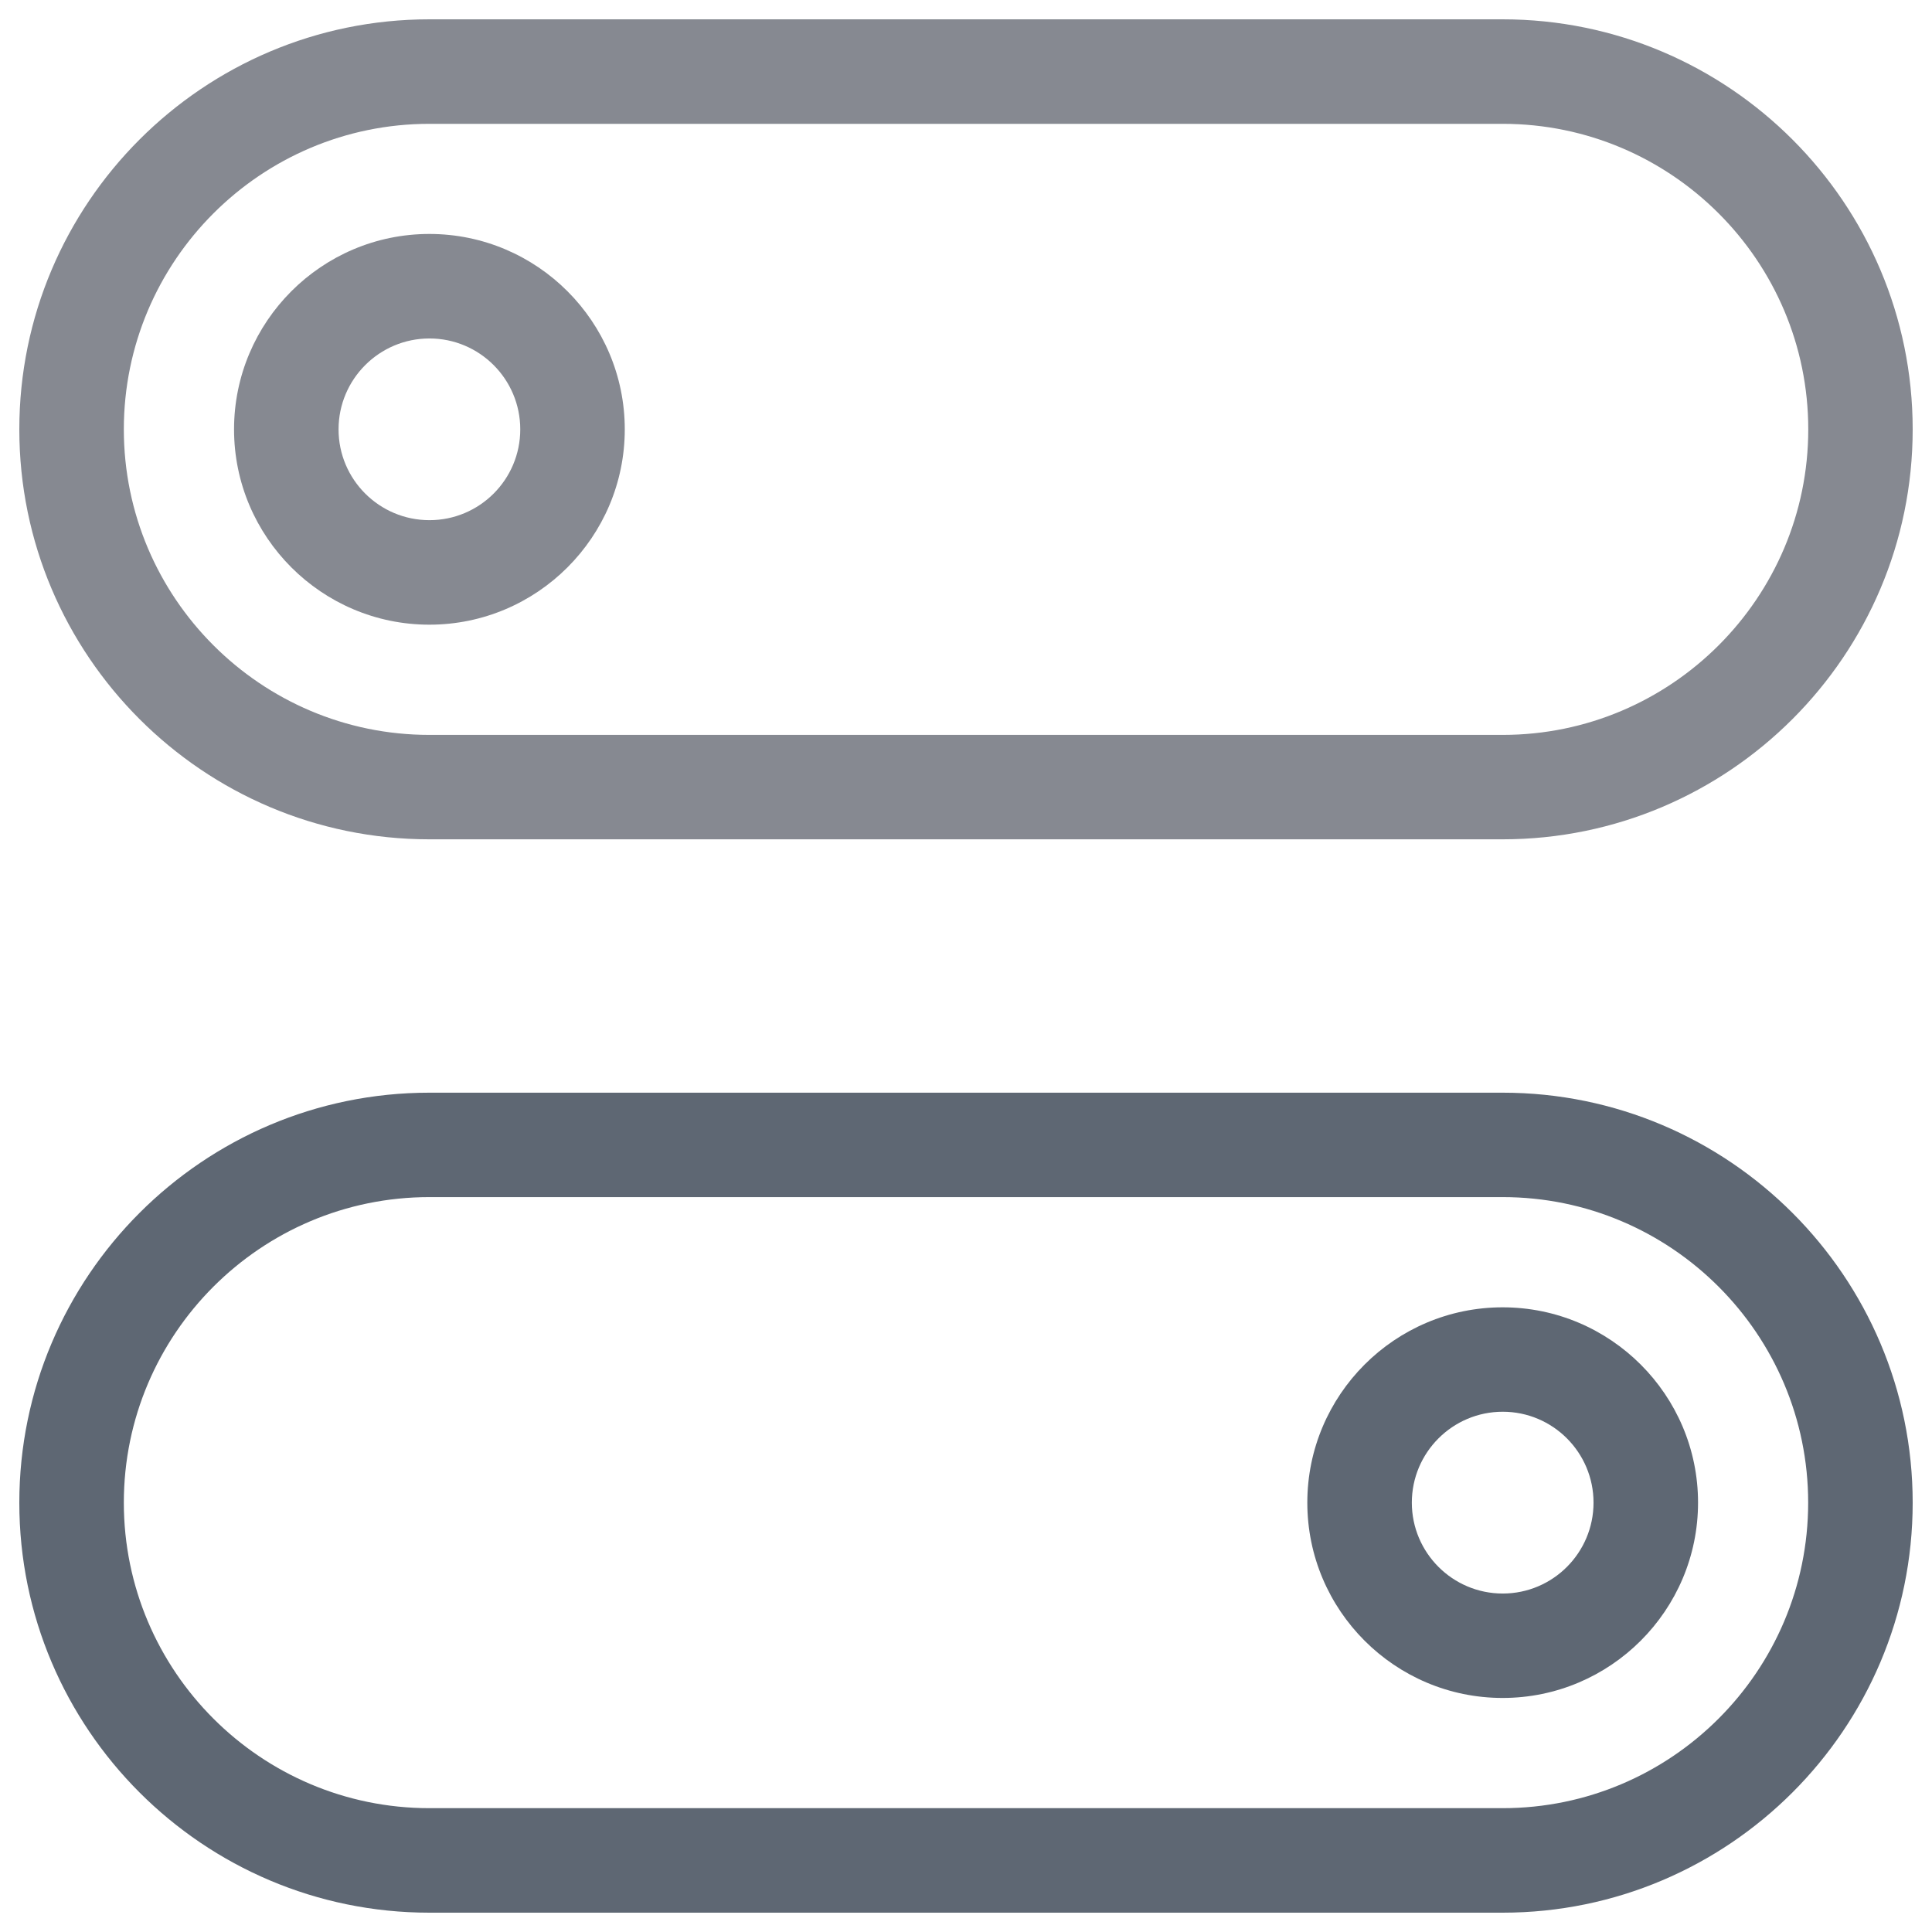 <svg width="21" height="21" viewBox="0 0 21 21" fill="none" xmlns="http://www.w3.org/2000/svg">
<g clip-path="url(#clip0_711_164)">
<path fill-rule="evenodd" clip-rule="evenodd" d="M4.667 11.877H16.333C18.791 11.877 20.79 13.876 20.79 16.334C20.79 18.791 18.791 20.79 16.333 20.79H4.667C2.209 20.79 0.21 18.791 0.21 16.334C0.21 13.876 2.209 11.877 4.667 11.877ZM4.667 19.654H16.333C18.165 19.654 19.654 18.165 19.654 16.333C19.654 14.502 18.165 13.012 16.333 13.012H4.667C2.835 13.012 1.346 14.502 1.346 16.333C1.346 18.165 2.835 19.654 4.667 19.654Z" fill="#5E6773"/>
<path fill-rule="evenodd" clip-rule="evenodd" d="M4.667 9.123H16.333C18.791 9.123 20.79 7.124 20.79 4.667C20.79 2.209 18.791 0.21 16.333 0.21H4.667C2.209 0.21 0.21 2.209 0.21 4.667C0.21 7.124 2.209 9.123 4.667 9.123ZM4.667 1.346H16.334C18.165 1.346 19.655 2.835 19.655 4.667C19.655 6.498 18.165 7.988 16.334 7.988H4.667C2.836 7.988 1.346 6.498 1.346 4.667C1.346 2.835 2.836 1.346 4.667 1.346Z" fill="#868991"/>
<path fill-rule="evenodd" clip-rule="evenodd" d="M4.667 6.79C5.838 6.79 6.791 5.837 6.791 4.667C6.791 3.496 5.838 2.543 4.667 2.543C3.497 2.543 2.544 3.496 2.544 4.667C2.544 5.837 3.497 6.79 4.667 6.79ZM4.668 3.679C5.213 3.679 5.655 4.122 5.655 4.667C5.655 5.212 5.213 5.654 4.668 5.654C4.123 5.654 3.68 5.212 3.68 4.667C3.68 4.122 4.123 3.679 4.668 3.679Z" fill="#868991"/>
<path fill-rule="evenodd" clip-rule="evenodd" d="M16.333 14.21C15.162 14.21 14.21 15.162 14.21 16.333C14.21 17.504 15.162 18.456 16.333 18.456C17.504 18.456 18.457 17.504 18.457 16.333C18.457 15.162 17.504 14.21 16.333 14.21ZM16.334 17.321C15.789 17.321 15.346 16.878 15.346 16.333C15.346 15.788 15.789 15.345 16.334 15.345C16.879 15.345 17.321 15.788 17.321 16.333C17.321 16.878 16.879 17.321 16.334 17.321Z" fill="#5E6773"/>
</g>
<defs>
<clipPath id="clip0_711_164">
<rect width="21" height="21" fill="white"/>
</clipPath>
</defs>
</svg>

